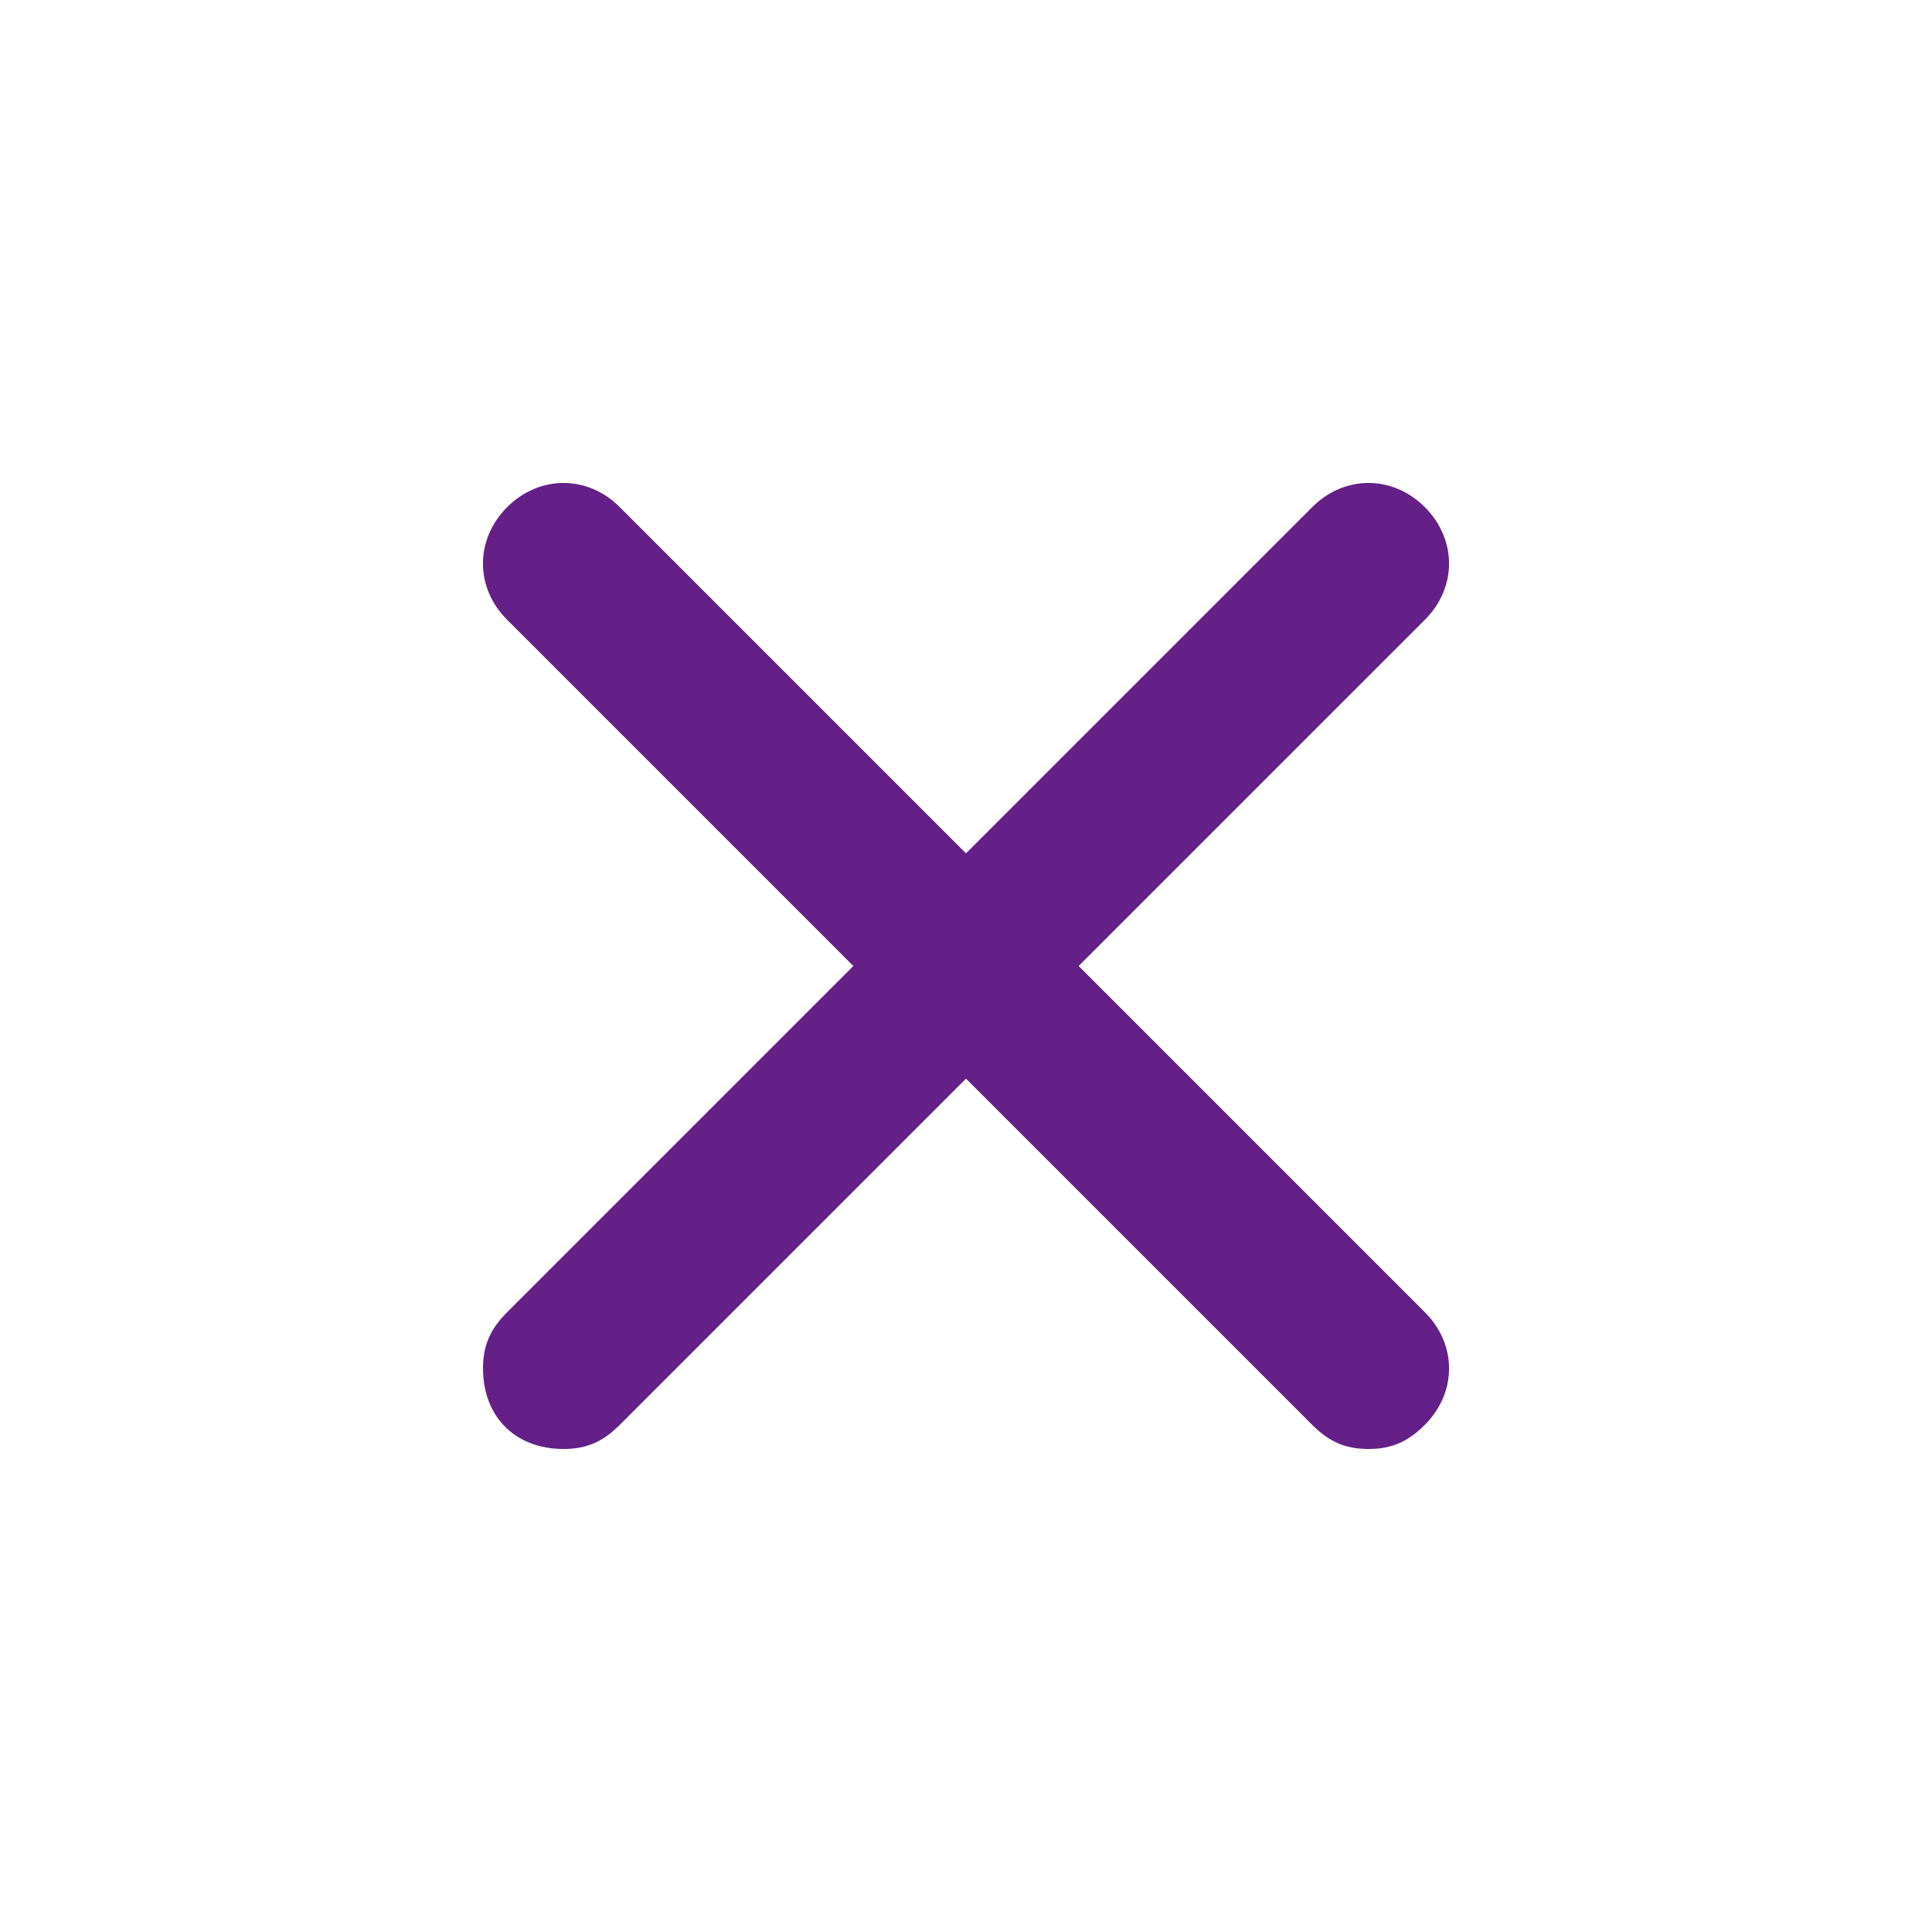 <svg width="10" height="10" viewBox="0 0 10 10" fill="none" xmlns="http://www.w3.org/2000/svg">
  <path d="M5.583 5L7.375 3.208C7.542 3.042 7.542 2.792 7.375 2.625C7.208 2.458 6.958 2.458 6.792 2.625L5 4.417L3.208 2.625C3.042 2.458 2.792 2.458 2.625 2.625C2.458 2.792 2.458 3.042 2.625 3.208L4.417 5L2.625 6.792C2.542 6.875 2.5 6.958 2.5 7.083C2.5 7.333 2.667 7.5 2.917 7.5C3.042 7.5 3.125 7.458 3.208 7.375L5 5.583L6.792 7.375C6.875 7.458 6.958 7.5 7.083 7.5C7.208 7.5 7.292 7.458 7.375 7.375C7.542 7.208 7.542 6.958 7.375 6.792L5.583 5Z" fill="#642088"/>
</svg>
